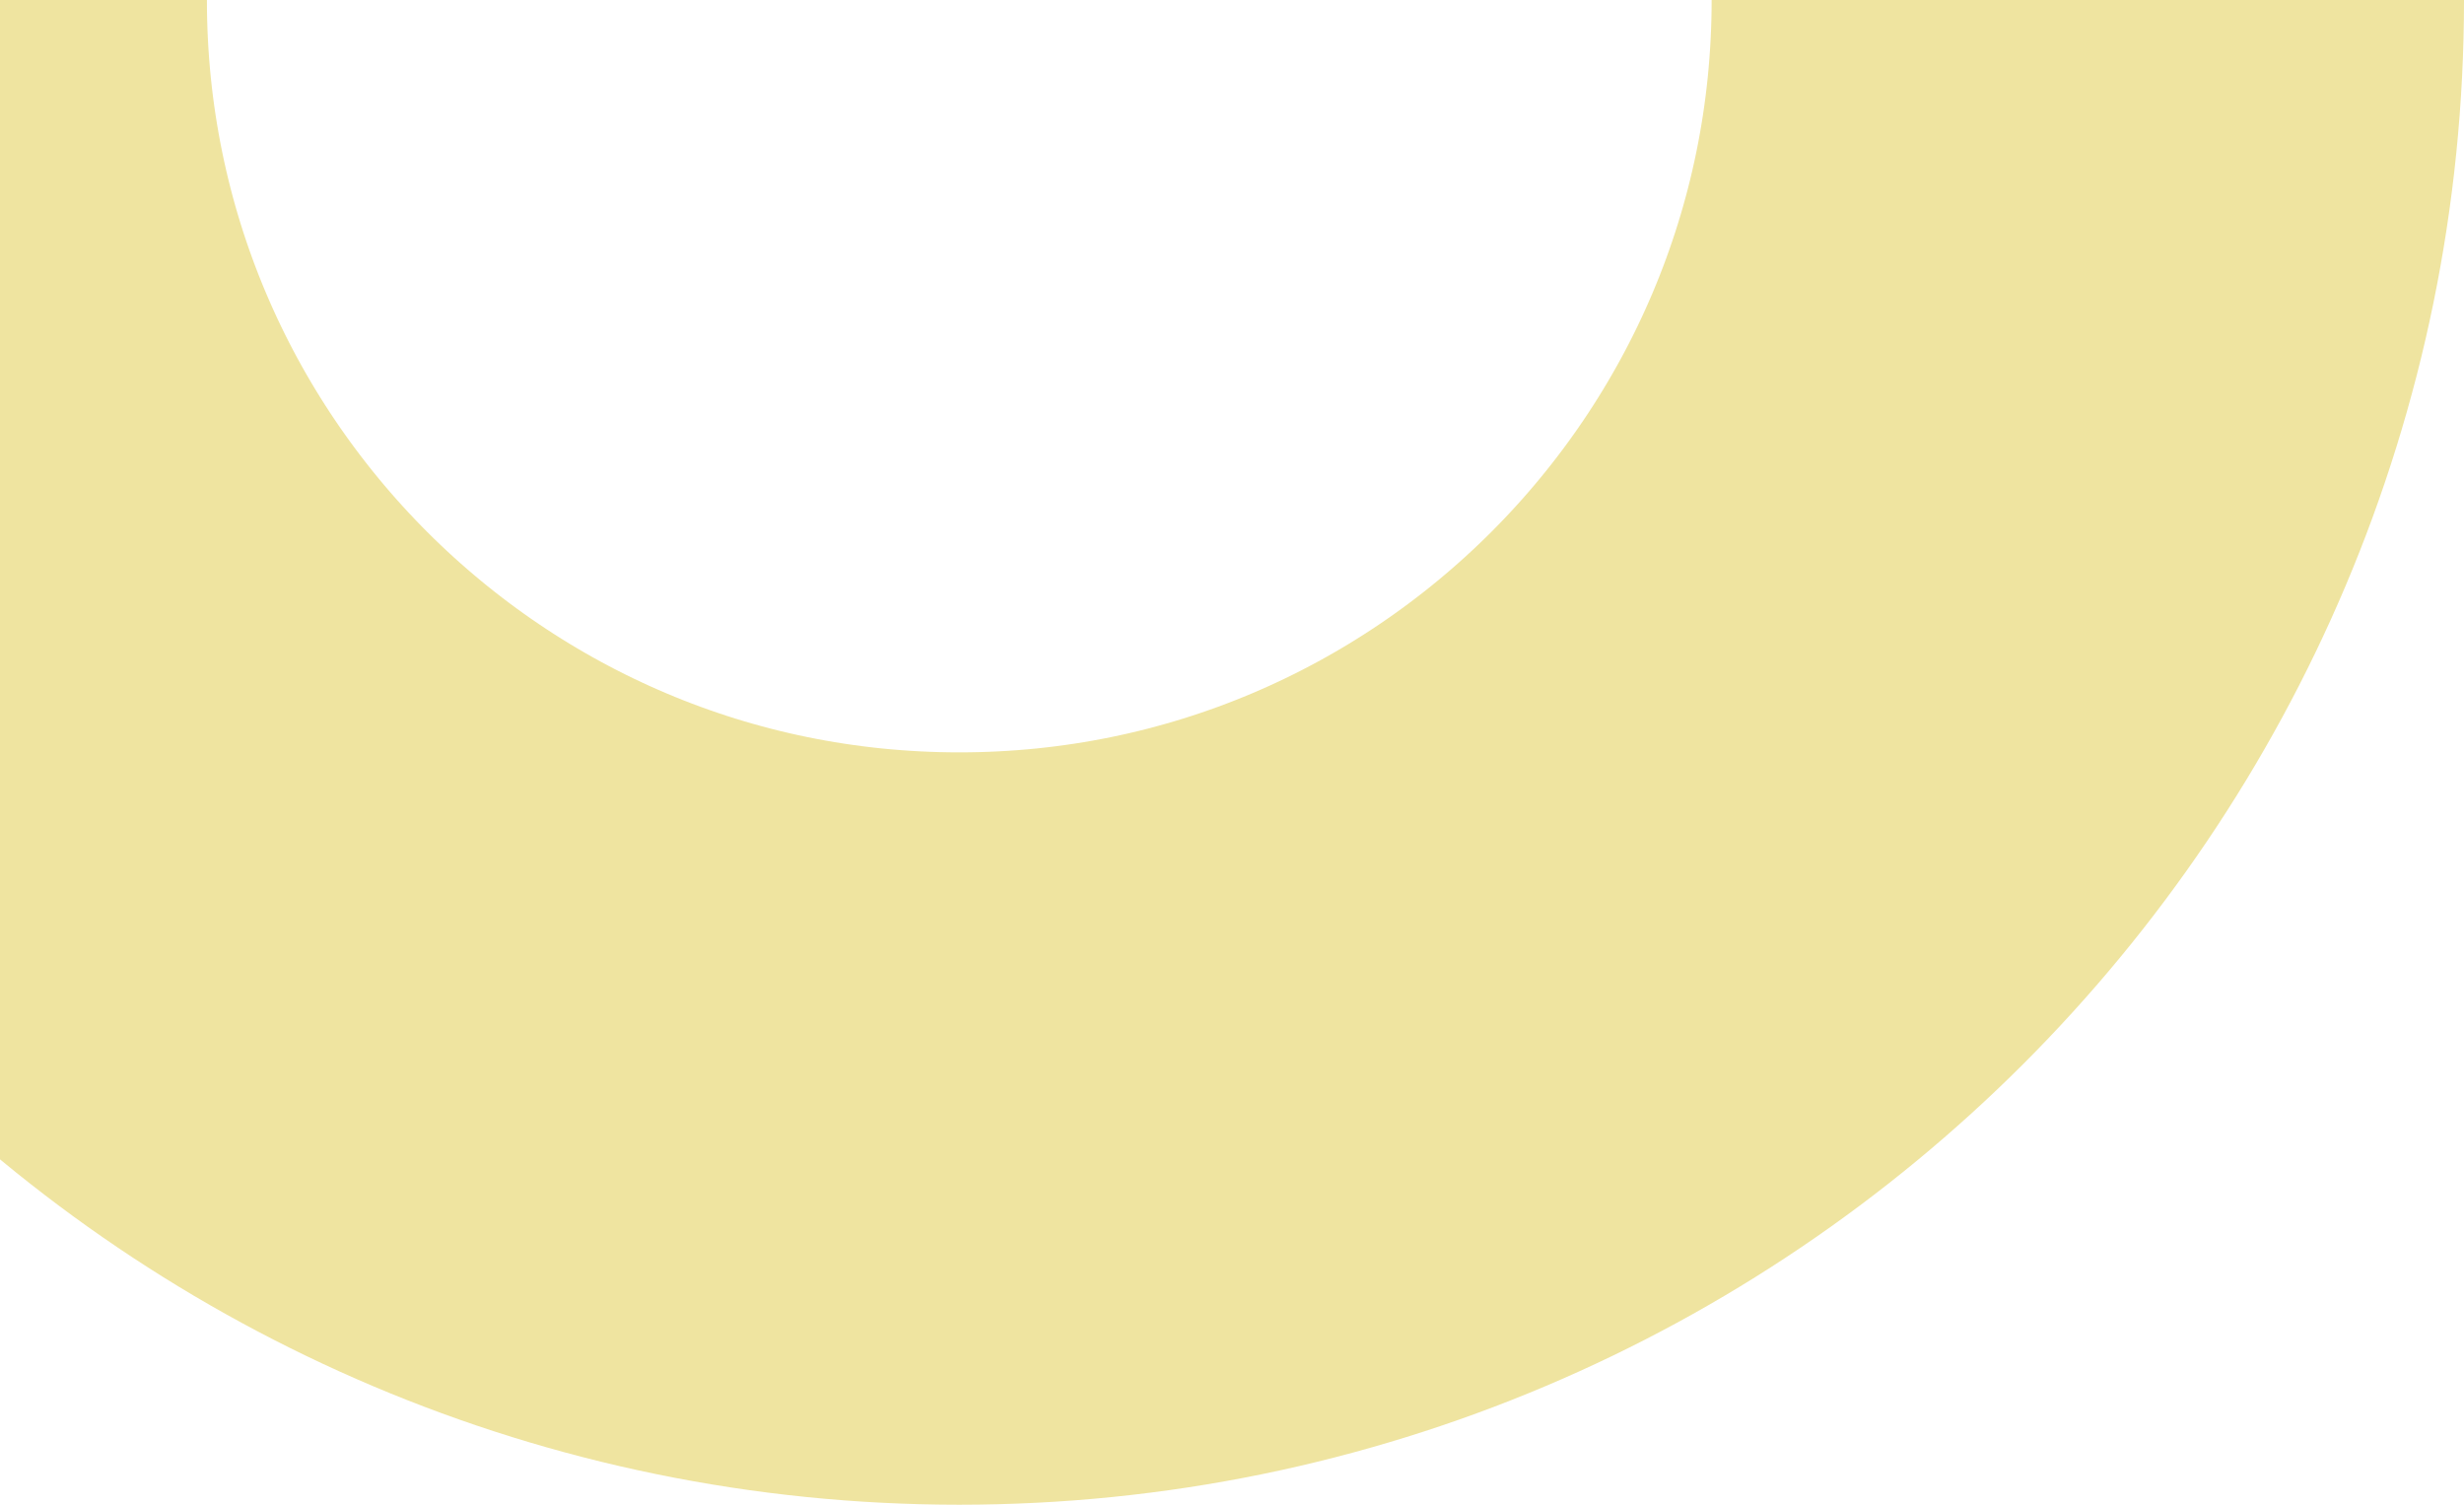 <svg width="131" height="80" fill="none" xmlns="http://www.w3.org/2000/svg"><path d="M-9 0c0 33.137 26.863 60 60 60s60-26.863 60-60" stroke="#EFE4A0" stroke-width="40" stroke-miterlimit="1.305"/></svg>